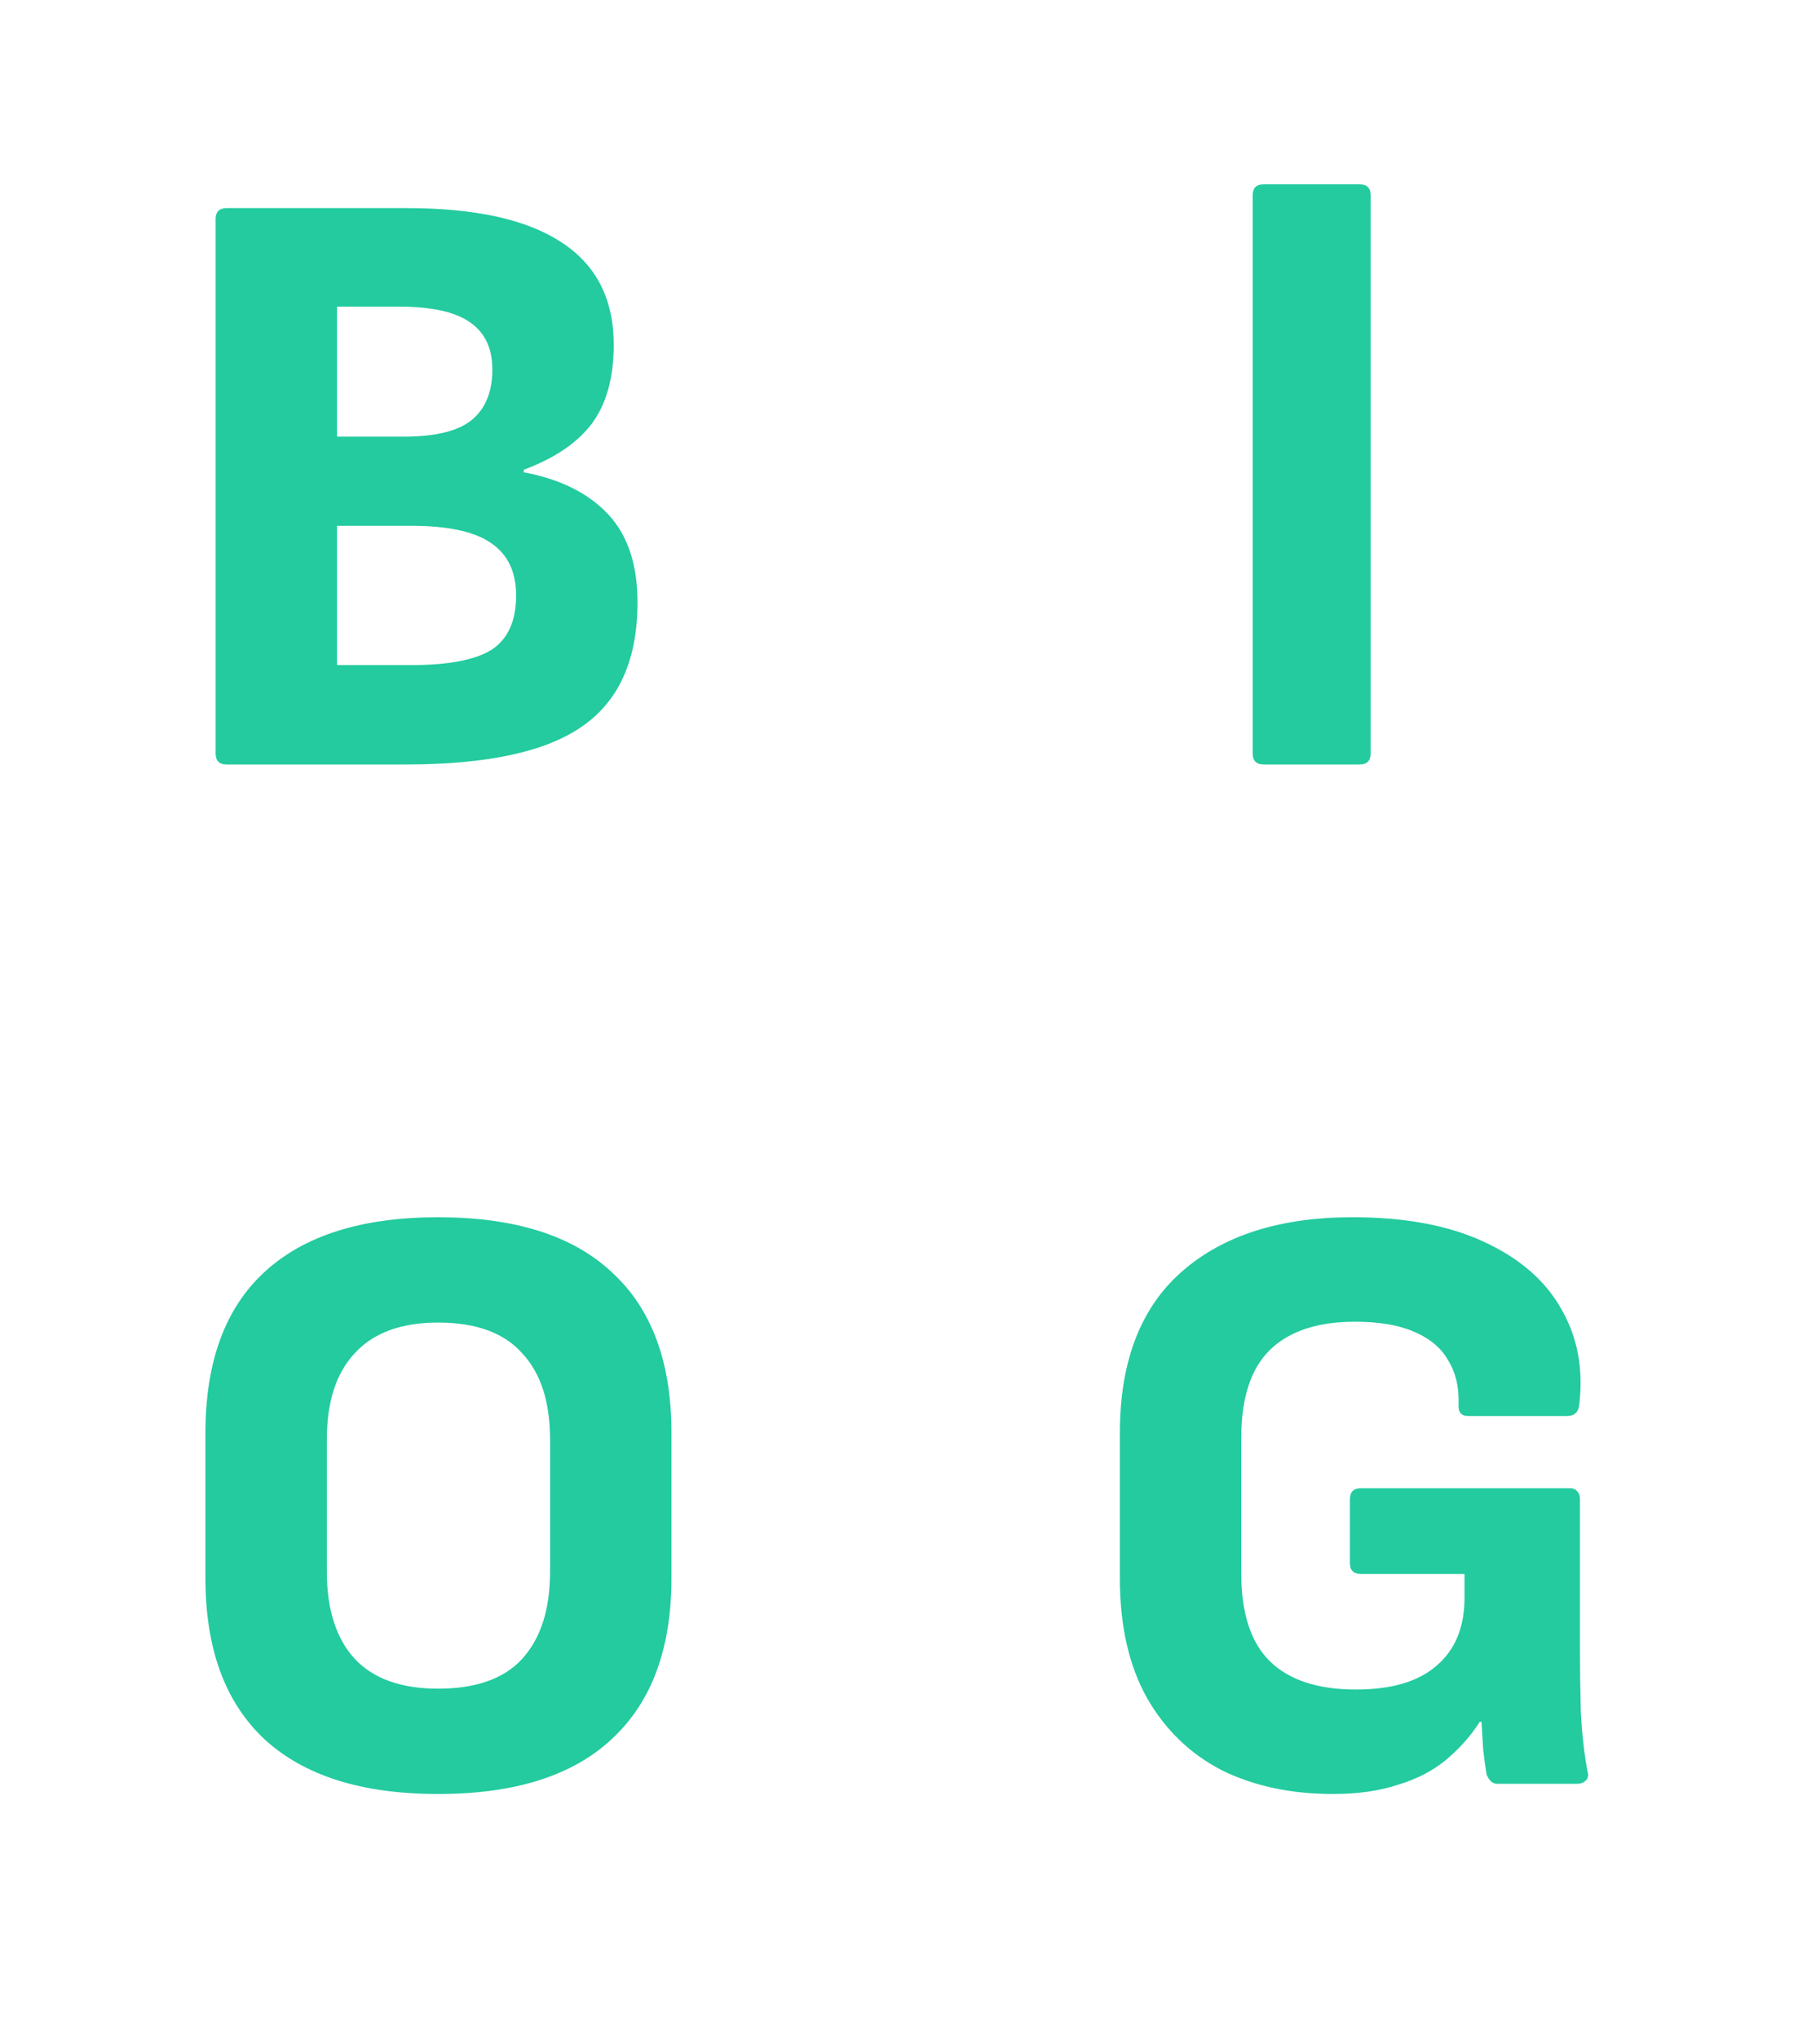 <svg width="536" height="600" viewBox="0 0 536 600" fill="none" xmlns="http://www.w3.org/2000/svg">
<path d="M66.75 225C64.583 225 63.5 223.917 63.5 221.75V64.5C63.5 62.333 64.583 61.25 66.75 61.25H119.75C139.917 61.25 155.083 64.583 165.25 71.25C175.583 77.917 180.75 88 180.75 101.5C180.75 111.167 178.583 118.917 174.25 124.75C169.917 130.417 163.25 134.917 154.25 138.25V139C164.917 141 173.167 145.083 179 151.25C184.833 157.417 187.75 166.083 187.75 177.25C187.75 194.083 182.333 206.25 171.5 213.75C160.833 221.25 143.5 225 119.5 225H66.75ZM99.25 195.75H121C132 195.75 139.917 194.25 144.75 191.25C149.583 188.083 152 182.75 152 175.25C152 168.25 149.5 163.083 144.5 159.75C139.667 156.417 131.833 154.75 121 154.75H99.25V195.75ZM99.25 128.5H119C128.167 128.5 134.75 126.917 138.75 123.75C142.917 120.417 145 115.417 145 108.75C145 102.417 142.75 97.75 138.25 94.75C133.917 91.75 127 90.25 117.5 90.25H99.25V128.5ZM372.17 225C370.003 225 368.92 223.917 368.92 221.75V57.5C368.92 55.333 370.003 54.25 372.17 54.25H400.42C402.587 54.25 403.67 55.333 403.67 57.5V221.75C403.67 223.917 402.587 225 400.42 225H372.17ZM129 528C106.5 528 89.417 522.583 77.75 511.75C66.25 500.917 60.5 485.167 60.5 464.5V421.75C60.5 400.917 66.25 385.167 77.75 374.5C89.417 363.667 106.5 358.25 129 358.25C151.667 358.25 168.75 363.667 180.25 374.5C191.917 385.167 197.75 400.917 197.75 421.75V464.5C197.75 485.167 191.917 500.917 180.25 511.75C168.75 522.583 151.667 528 129 528ZM129 497C140.167 497 148.417 494.083 153.75 488.25C159.25 482.25 162 473.667 162 462.5V423.75C162 412.583 159.25 404.083 153.75 398.25C148.417 392.25 140.167 389.25 129 389.25C118.167 389.25 110 392.25 104.5 398.25C99 404.083 96.25 412.583 96.25 423.75V462.5C96.25 473.667 99 482.25 104.5 488.25C110 494.083 118.167 497 129 497ZM392.557 528C380.223 528 369.307 525.667 359.807 521C350.473 516.167 343.14 509.083 337.807 499.75C332.473 490.25 329.807 478.5 329.807 464.5V421.75C329.807 400.75 335.89 384.917 348.057 374.25C360.223 363.583 376.973 358.25 398.307 358.25C413.807 358.25 426.723 360.667 437.057 365.5C447.557 370.333 455.14 376.917 459.807 385.25C464.64 393.583 466.39 403.083 465.057 413.75C464.723 415.75 463.557 416.75 461.557 416.75H432.307C430.307 416.75 429.39 415.583 429.557 413.25C429.723 408.25 428.723 404 426.557 400.5C424.557 396.833 421.223 394 416.557 392C412.057 390 406.223 389 399.057 389C388.057 389 379.723 391.75 374.057 397.25C368.39 402.75 365.557 411.417 365.557 423.25V463C365.557 474.833 368.39 483.5 374.057 489C379.723 494.5 388.14 497.25 399.307 497.25C409.807 497.25 417.723 494.917 423.057 490.25C428.557 485.583 431.307 478.917 431.307 470.25V463.25H400.807C398.64 463.25 397.557 462.167 397.557 460V441.25C397.557 439.083 398.64 438 400.807 438H462.307C463.307 438 464.057 438.333 464.557 439C465.057 439.5 465.307 440.25 465.307 441.25V485.25C465.307 491.083 465.39 497.25 465.557 503.75C465.89 510.25 466.557 516.167 467.557 521.5C467.89 522.5 467.723 523.333 467.057 524C466.39 524.667 465.557 525 464.557 525H441.057C440.223 525 439.557 524.75 439.057 524.25C438.557 523.75 438.14 523.083 437.807 522.25C437.473 520.25 437.14 517.833 436.807 515C436.64 512 436.473 509.25 436.307 506.75H435.807C433.14 510.917 429.807 514.667 425.807 518C421.973 521.167 417.307 523.583 411.807 525.25C406.307 527.083 399.89 528 392.557 528Z" fill="#23CB9F"/>
</svg>
